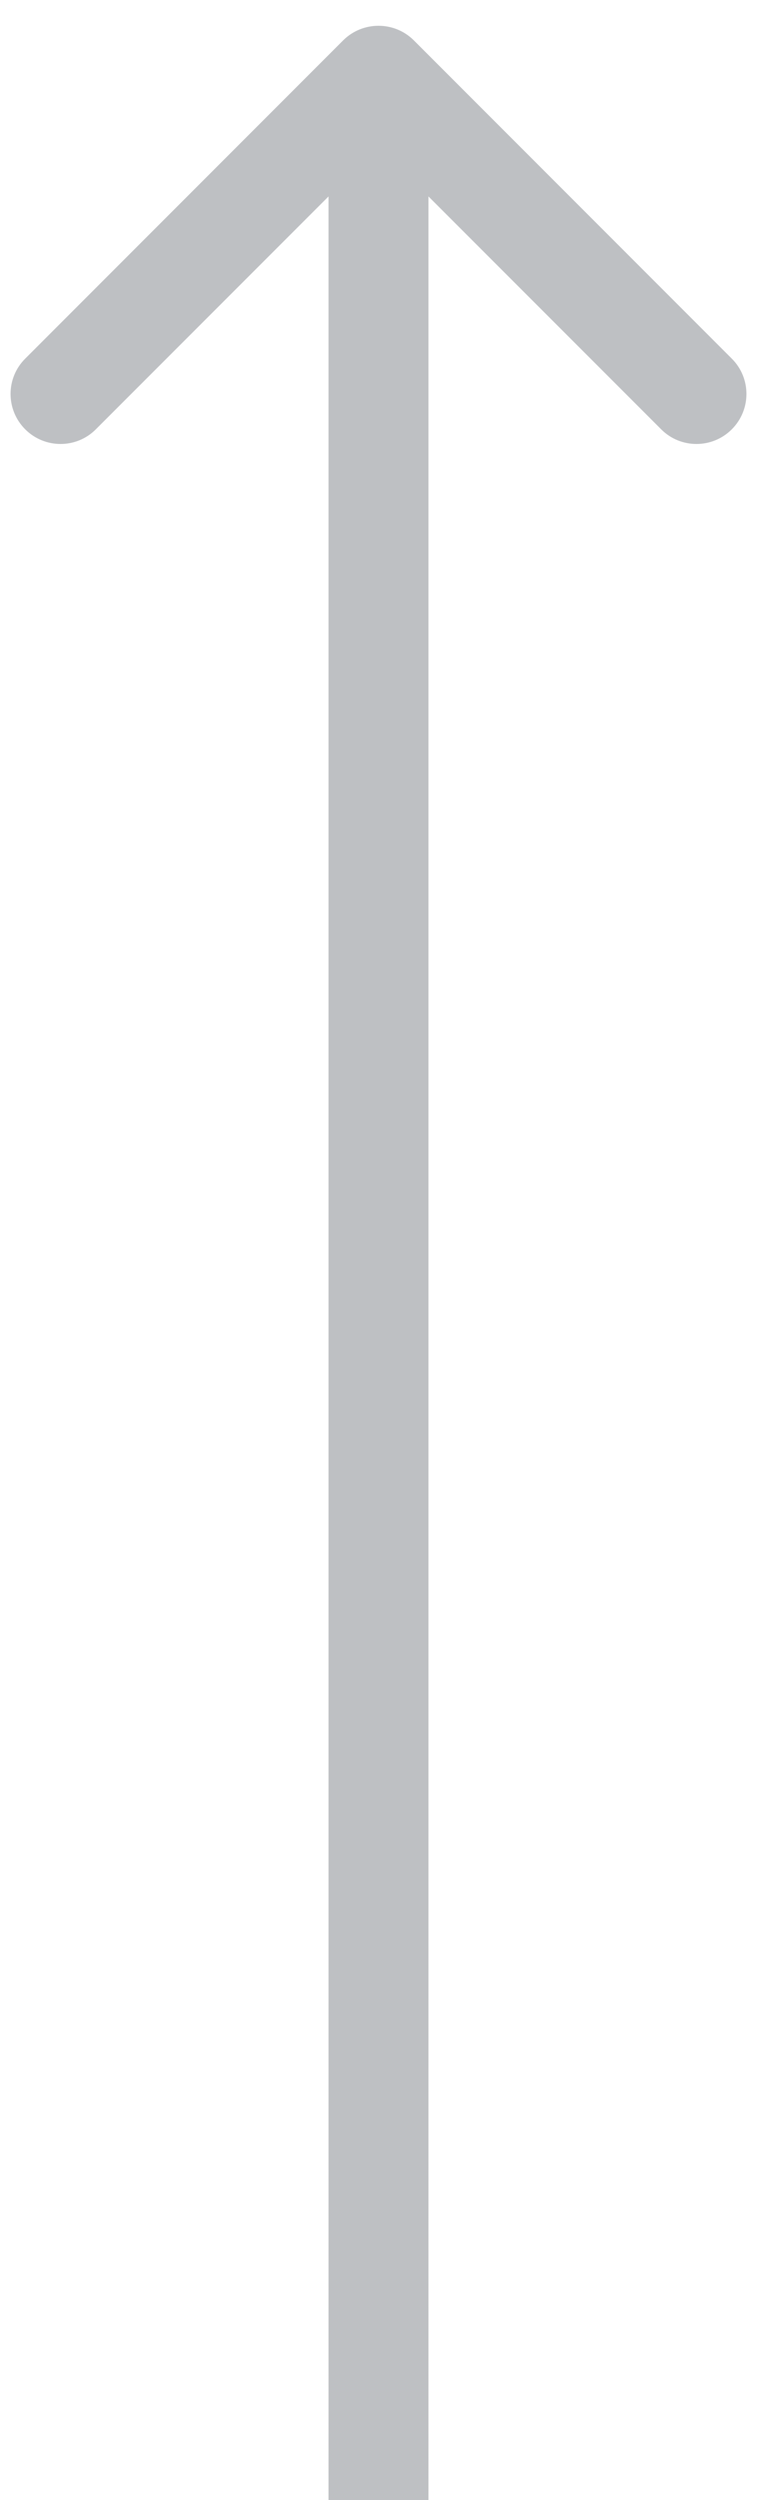 <svg width="10" height="33" viewBox="0 0 10 33" fill="none" xmlns="http://www.w3.org/2000/svg">
<path d="M5.467 0.533C5.209 0.276 4.791 0.276 4.533 0.533L0.333 4.734C0.075 4.991 0.075 5.409 0.333 5.667C0.591 5.925 1.009 5.925 1.266 5.667L5 1.933L8.734 5.667C8.991 5.925 9.409 5.925 9.667 5.667C9.925 5.409 9.925 4.991 9.667 4.734L5.467 0.533ZM5.66 33L5.66 1H4.34L4.34 33H5.66Z" fill="#BEC0C3"/>
</svg>
